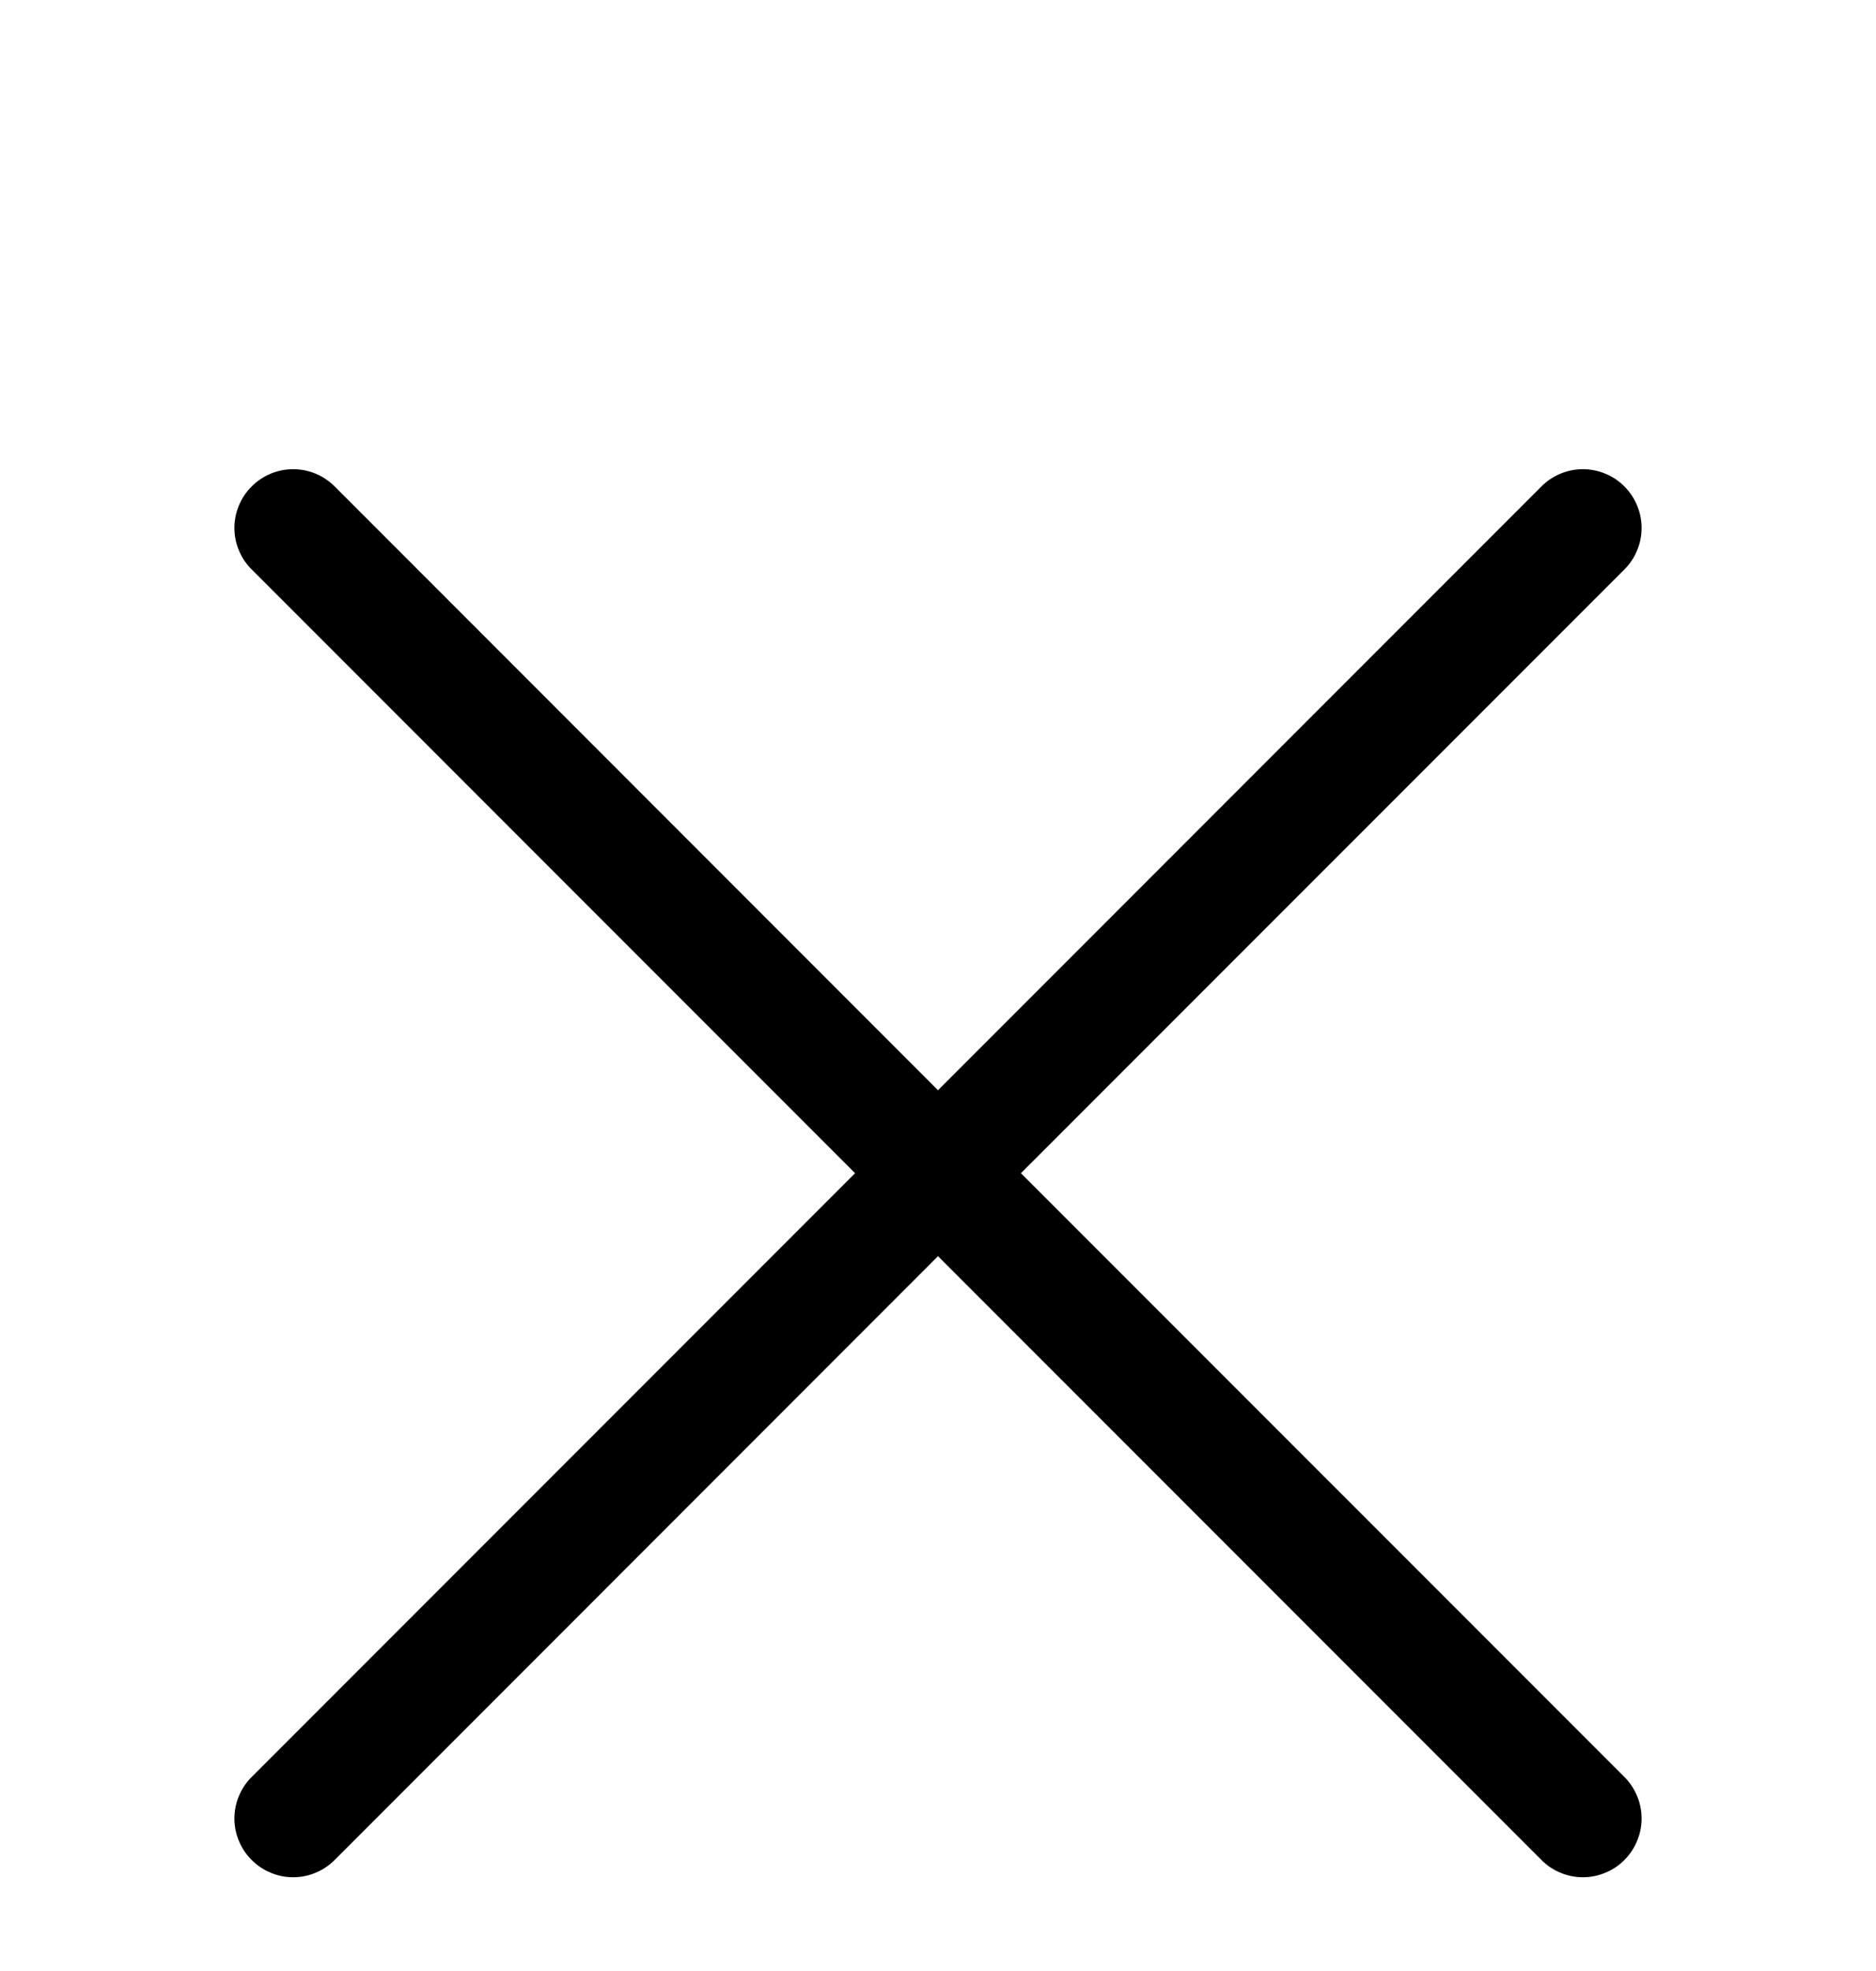 <svg width="20" height="21" viewBox="0 0 20 21" fill="none" xmlns="http://www.w3.org/2000/svg">
<g clip-path="url(#clip0_243_1224)">
<g filter="url(#filter0_d_243_1224)">
<path d="M2.683 4.067C2.624 4.009 2.578 3.94 2.547 3.864C2.515 3.789 2.499 3.707 2.499 3.625C2.499 3.543 2.515 3.461 2.547 3.386C2.578 3.31 2.624 3.241 2.683 3.183C2.741 3.124 2.81 3.078 2.886 3.047C2.962 3.015 3.043 2.999 3.125 2.999C3.207 2.999 3.289 3.015 3.365 3.047C3.44 3.078 3.509 3.124 3.568 3.183L10 9.616L16.433 3.183C16.491 3.124 16.56 3.078 16.636 3.047C16.712 3.015 16.793 2.999 16.875 2.999C16.957 2.999 17.039 3.015 17.114 3.047C17.191 3.078 17.259 3.124 17.318 3.183C17.376 3.241 17.422 3.31 17.453 3.386C17.485 3.461 17.501 3.543 17.501 3.625C17.501 3.707 17.485 3.789 17.453 3.864C17.422 3.94 17.376 4.009 17.318 4.067L10.884 10.5L17.318 16.933C17.376 16.991 17.422 17.06 17.453 17.136C17.485 17.211 17.501 17.293 17.501 17.375C17.501 17.457 17.485 17.539 17.453 17.614C17.422 17.69 17.376 17.759 17.318 17.817C17.259 17.876 17.191 17.922 17.114 17.953C17.039 17.985 16.957 18.001 16.875 18.001C16.793 18.001 16.712 17.985 16.636 17.953C16.56 17.922 16.491 17.876 16.433 17.817L10 11.384L3.568 17.817C3.509 17.876 3.44 17.922 3.365 17.953C3.289 17.985 3.207 18.001 3.125 18.001C3.043 18.001 2.962 17.985 2.886 17.953C2.81 17.922 2.741 17.876 2.683 17.817C2.624 17.759 2.578 17.69 2.547 17.614C2.515 17.539 2.499 17.457 2.499 17.375C2.499 17.293 2.515 17.211 2.547 17.136C2.578 17.06 2.624 16.991 2.683 16.933L9.116 10.5L2.683 4.067Z" fill="black"/>
</g>
</g>
<defs>
<filter id="filter0_d_243_1224" x="0.499" y="2.999" width="19.002" height="19.002" filterUnits="userSpaceOnUse" color-interpolation-filters="sRGB">
<feFlood flood-opacity="0" result="BackgroundImageFix"/>
<feColorMatrix in="SourceAlpha" type="matrix" values="0 0 0 0 0 0 0 0 0 0 0 0 0 0 0 0 0 0 127 0" result="hardAlpha"/>
<feOffset dy="2"/>
<feGaussianBlur stdDeviation="1"/>
<feComposite in2="hardAlpha" operator="out"/>
<feColorMatrix type="matrix" values="0 0 0 0 0 0 0 0 0 0 0 0 0 0 0 0 0 0 0.25 0"/>
<feBlend mode="normal" in2="BackgroundImageFix" result="effect1_dropShadow_243_1224"/>
<feBlend mode="normal" in="SourceGraphic" in2="effect1_dropShadow_243_1224" result="shape"/>
</filter>
<clipPath id="clip0_243_1224">
<rect width="20" height="20" fill="white" transform="translate(0 0.5)"/>
</clipPath>
</defs>
</svg>

